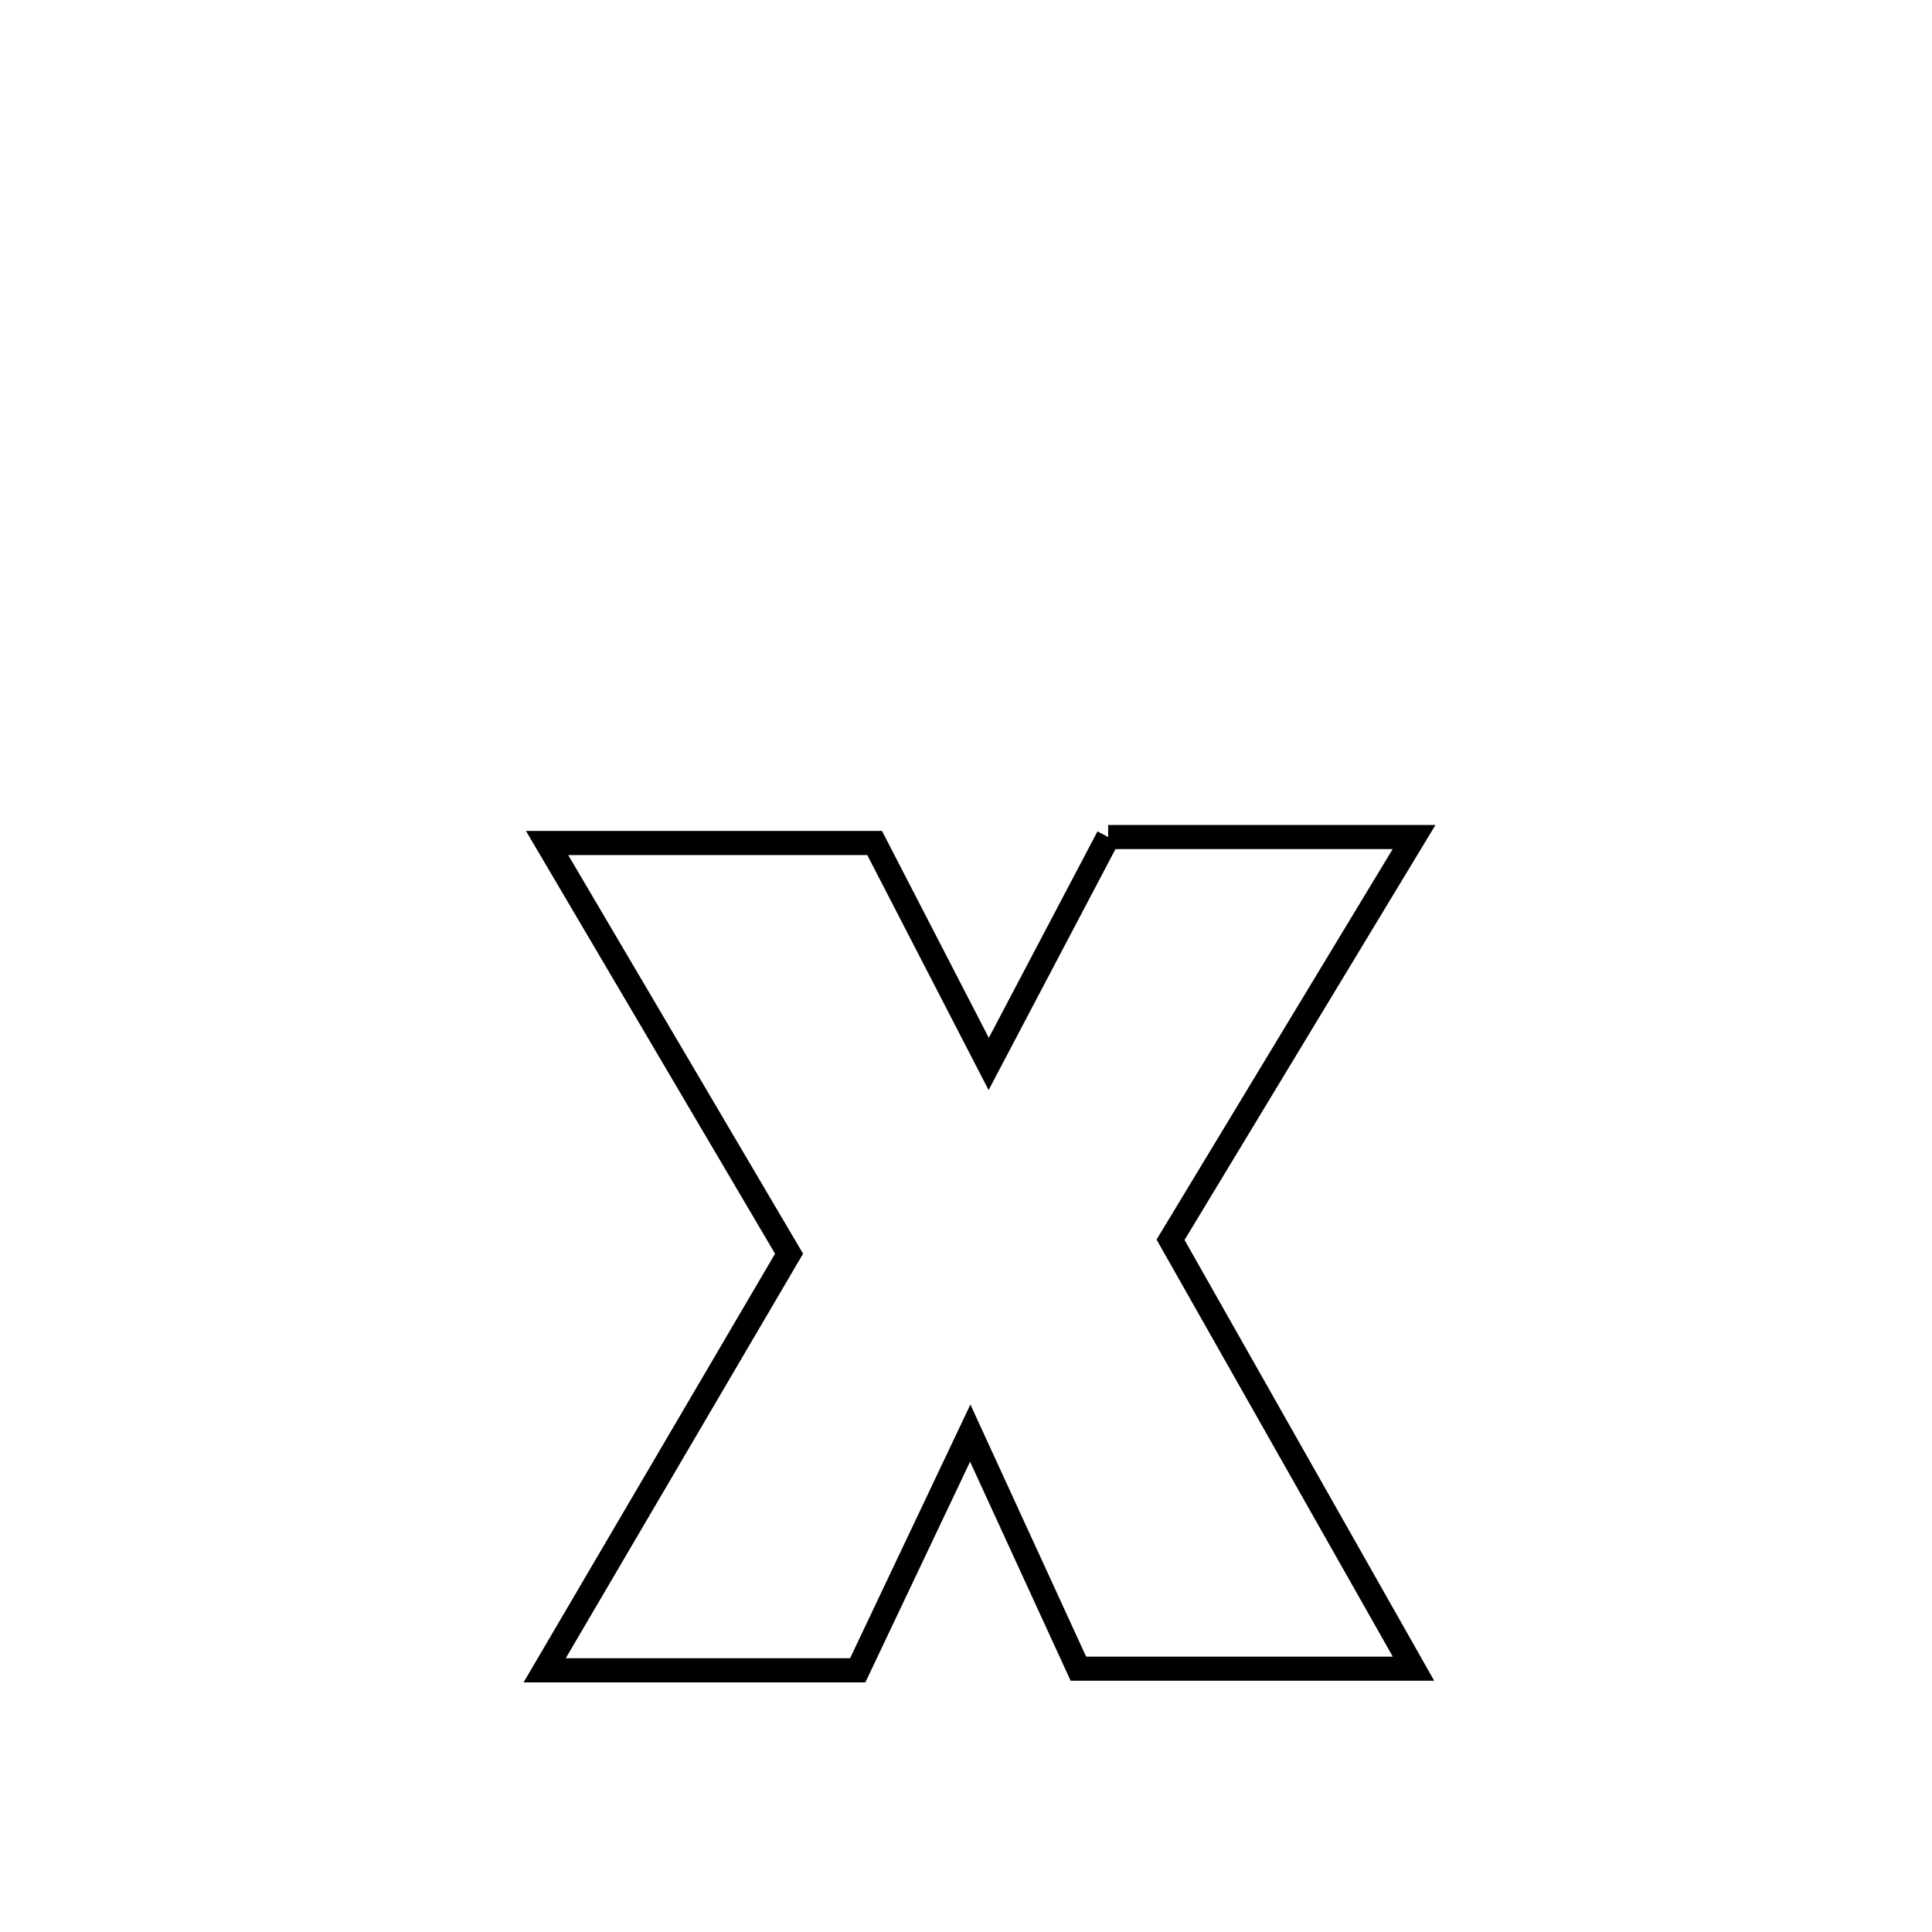 <svg xmlns="http://www.w3.org/2000/svg" viewBox="0.0 0.0 24.0 24.0" height="200px" width="200px"><path fill="none" stroke="black" stroke-width=".3" stroke-opacity="1.0"  filling="0" d="M13.766 10.398 L13.766 10.398 C15.033 10.398 16.3 10.398 17.566 10.398 L17.566 10.398 C16.558 12.065 15.55 13.733 14.541 15.401 L14.541 15.401 C15.547 17.177 16.553 18.953 17.559 20.729 L17.559 20.729 C16.171 20.729 14.784 20.729 13.396 20.729 L13.396 20.729 C12.948 19.754 12.501 18.779 12.053 17.803 L12.053 17.803 C11.939 18.045 10.783 20.479 10.655 20.749 L10.655 20.749 C10.483 20.749 6.769 20.749 6.766 20.749 L6.766 20.749 C7.778 19.024 8.79 17.299 9.802 15.574 L9.802 15.574 C8.8 13.873 7.798 12.173 6.796 10.472 L6.796 10.472 C8.153 10.472 9.509 10.472 10.865 10.472 L10.865 10.472 C11.248 11.214 11.914 12.505 12.282 13.217 L12.282 13.217 C12.777 12.277 13.271 11.338 13.766 10.398 L13.766 10.398"></path></svg>